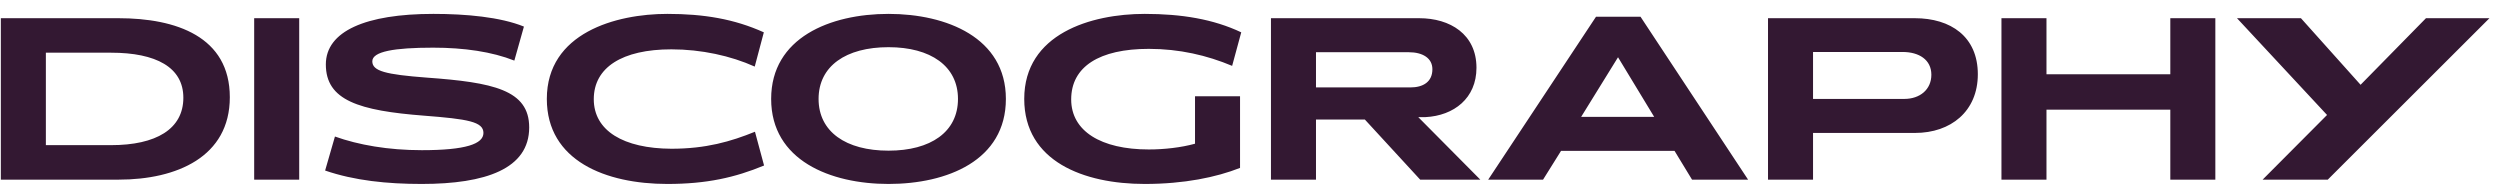 <svg width="167" height="13" viewBox="0 0 167 13" fill="none" xmlns="http://www.w3.org/2000/svg">
<path d="M15.352 6.496C15.352 10.48 11.8 12 7.928 12H0.056L0.056 1.216L7.912 1.216C11.768 1.216 15.352 2.448 15.352 6.496ZM12.248 6.528C12.248 4.496 10.424 3.52 7.416 3.52L3.064 3.52L3.064 9.696L7.416 9.696C10.424 9.696 12.248 8.624 12.248 6.528ZM19.987 12H16.979L16.979 1.216L19.987 1.216L19.987 12ZM35.35 8.512C35.35 11.28 32.438 12.288 28.166 12.288C25.862 12.288 23.67 12.064 21.718 11.392L22.374 9.12C23.942 9.68 25.926 10.032 28.182 10.032C31.11 10.032 32.294 9.616 32.294 8.88C32.294 8.128 31.238 7.952 28.342 7.728C23.974 7.392 21.766 6.704 21.766 4.304C21.766 2.08 24.438 0.928 28.95 0.928C31.126 0.928 33.43 1.136 34.998 1.776L34.358 4.048C32.87 3.456 30.998 3.184 28.934 3.184C26.326 3.184 24.87 3.44 24.87 4.096C24.87 4.752 25.766 4.976 28.502 5.184C32.934 5.504 35.35 6 35.35 8.512ZM51.04 11.056C49.104 11.856 47.216 12.288 44.576 12.288C40.48 12.288 36.528 10.752 36.528 6.608C36.528 2.192 41.152 0.928 44.576 0.928C47.008 0.928 49.04 1.264 51.024 2.16L50.416 4.448C48.816 3.728 46.848 3.296 44.848 3.296C41.552 3.296 39.664 4.512 39.664 6.624C39.664 8.736 41.648 9.92 44.848 9.936C47.152 9.936 48.816 9.456 50.432 8.8L51.04 11.056ZM67.193 6.608C67.193 10.72 63.273 12.288 59.353 12.288C55.481 12.288 51.513 10.72 51.513 6.608C51.513 2.512 55.465 0.928 59.353 0.928C63.225 0.928 67.193 2.512 67.193 6.608ZM63.993 6.608C63.993 4.416 62.169 3.152 59.353 3.152C56.505 3.152 54.681 4.416 54.681 6.608C54.681 8.8 56.505 10.064 59.353 10.064C62.169 10.064 63.993 8.816 63.993 6.608ZM82.835 11.216C81.251 11.84 79.107 12.288 76.467 12.288C72.403 12.288 68.419 10.784 68.419 6.608C68.419 2.256 72.883 0.928 76.467 0.928C78.931 0.928 81.059 1.28 82.915 2.16L82.307 4.4C80.627 3.696 78.787 3.264 76.739 3.264C73.443 3.264 71.555 4.448 71.555 6.64C71.555 8.752 73.539 9.984 76.739 9.984C77.779 9.984 78.899 9.856 79.827 9.6V6.432L82.835 6.432V11.216ZM98.884 12L94.868 12L91.172 7.984H87.908V12H84.9V1.216L94.804 1.216C96.868 1.216 98.628 2.288 98.628 4.528C98.628 6.56 97.124 7.728 95.22 7.824H94.74L98.884 12ZM95.684 4.624C95.684 3.888 95.044 3.488 94.1 3.488L87.908 3.488V5.84L94.212 5.84C95.06 5.84 95.684 5.472 95.684 4.624ZM116.772 12H113.028L111.86 10.08H104.276L103.076 12H99.412L106.612 1.12L109.588 1.12L116.772 12ZM110.5 7.808L108.084 3.824L105.62 7.808H110.5ZM132.119 4.96C132.119 7.44 130.311 8.88 127.927 8.88L121.111 8.88V12L118.103 12V1.216L127.911 1.216C130.311 1.216 132.119 2.448 132.119 4.96ZM129.015 4.992C129.015 3.984 128.183 3.472 127.095 3.472L121.111 3.472V6.608L127.207 6.608C128.247 6.608 129.015 5.984 129.015 4.992ZM147.985 12H144.977V7.328L136.705 7.328V12H133.697V1.216L136.705 1.216V4.96L144.977 4.96V1.216L147.985 1.216V12ZM166.295 1.216L155.495 12H151.143L155.447 7.68L149.431 1.216L153.703 1.216L157.687 5.664L162.055 1.216H166.295Z" fill="#331832"/>
</svg>
